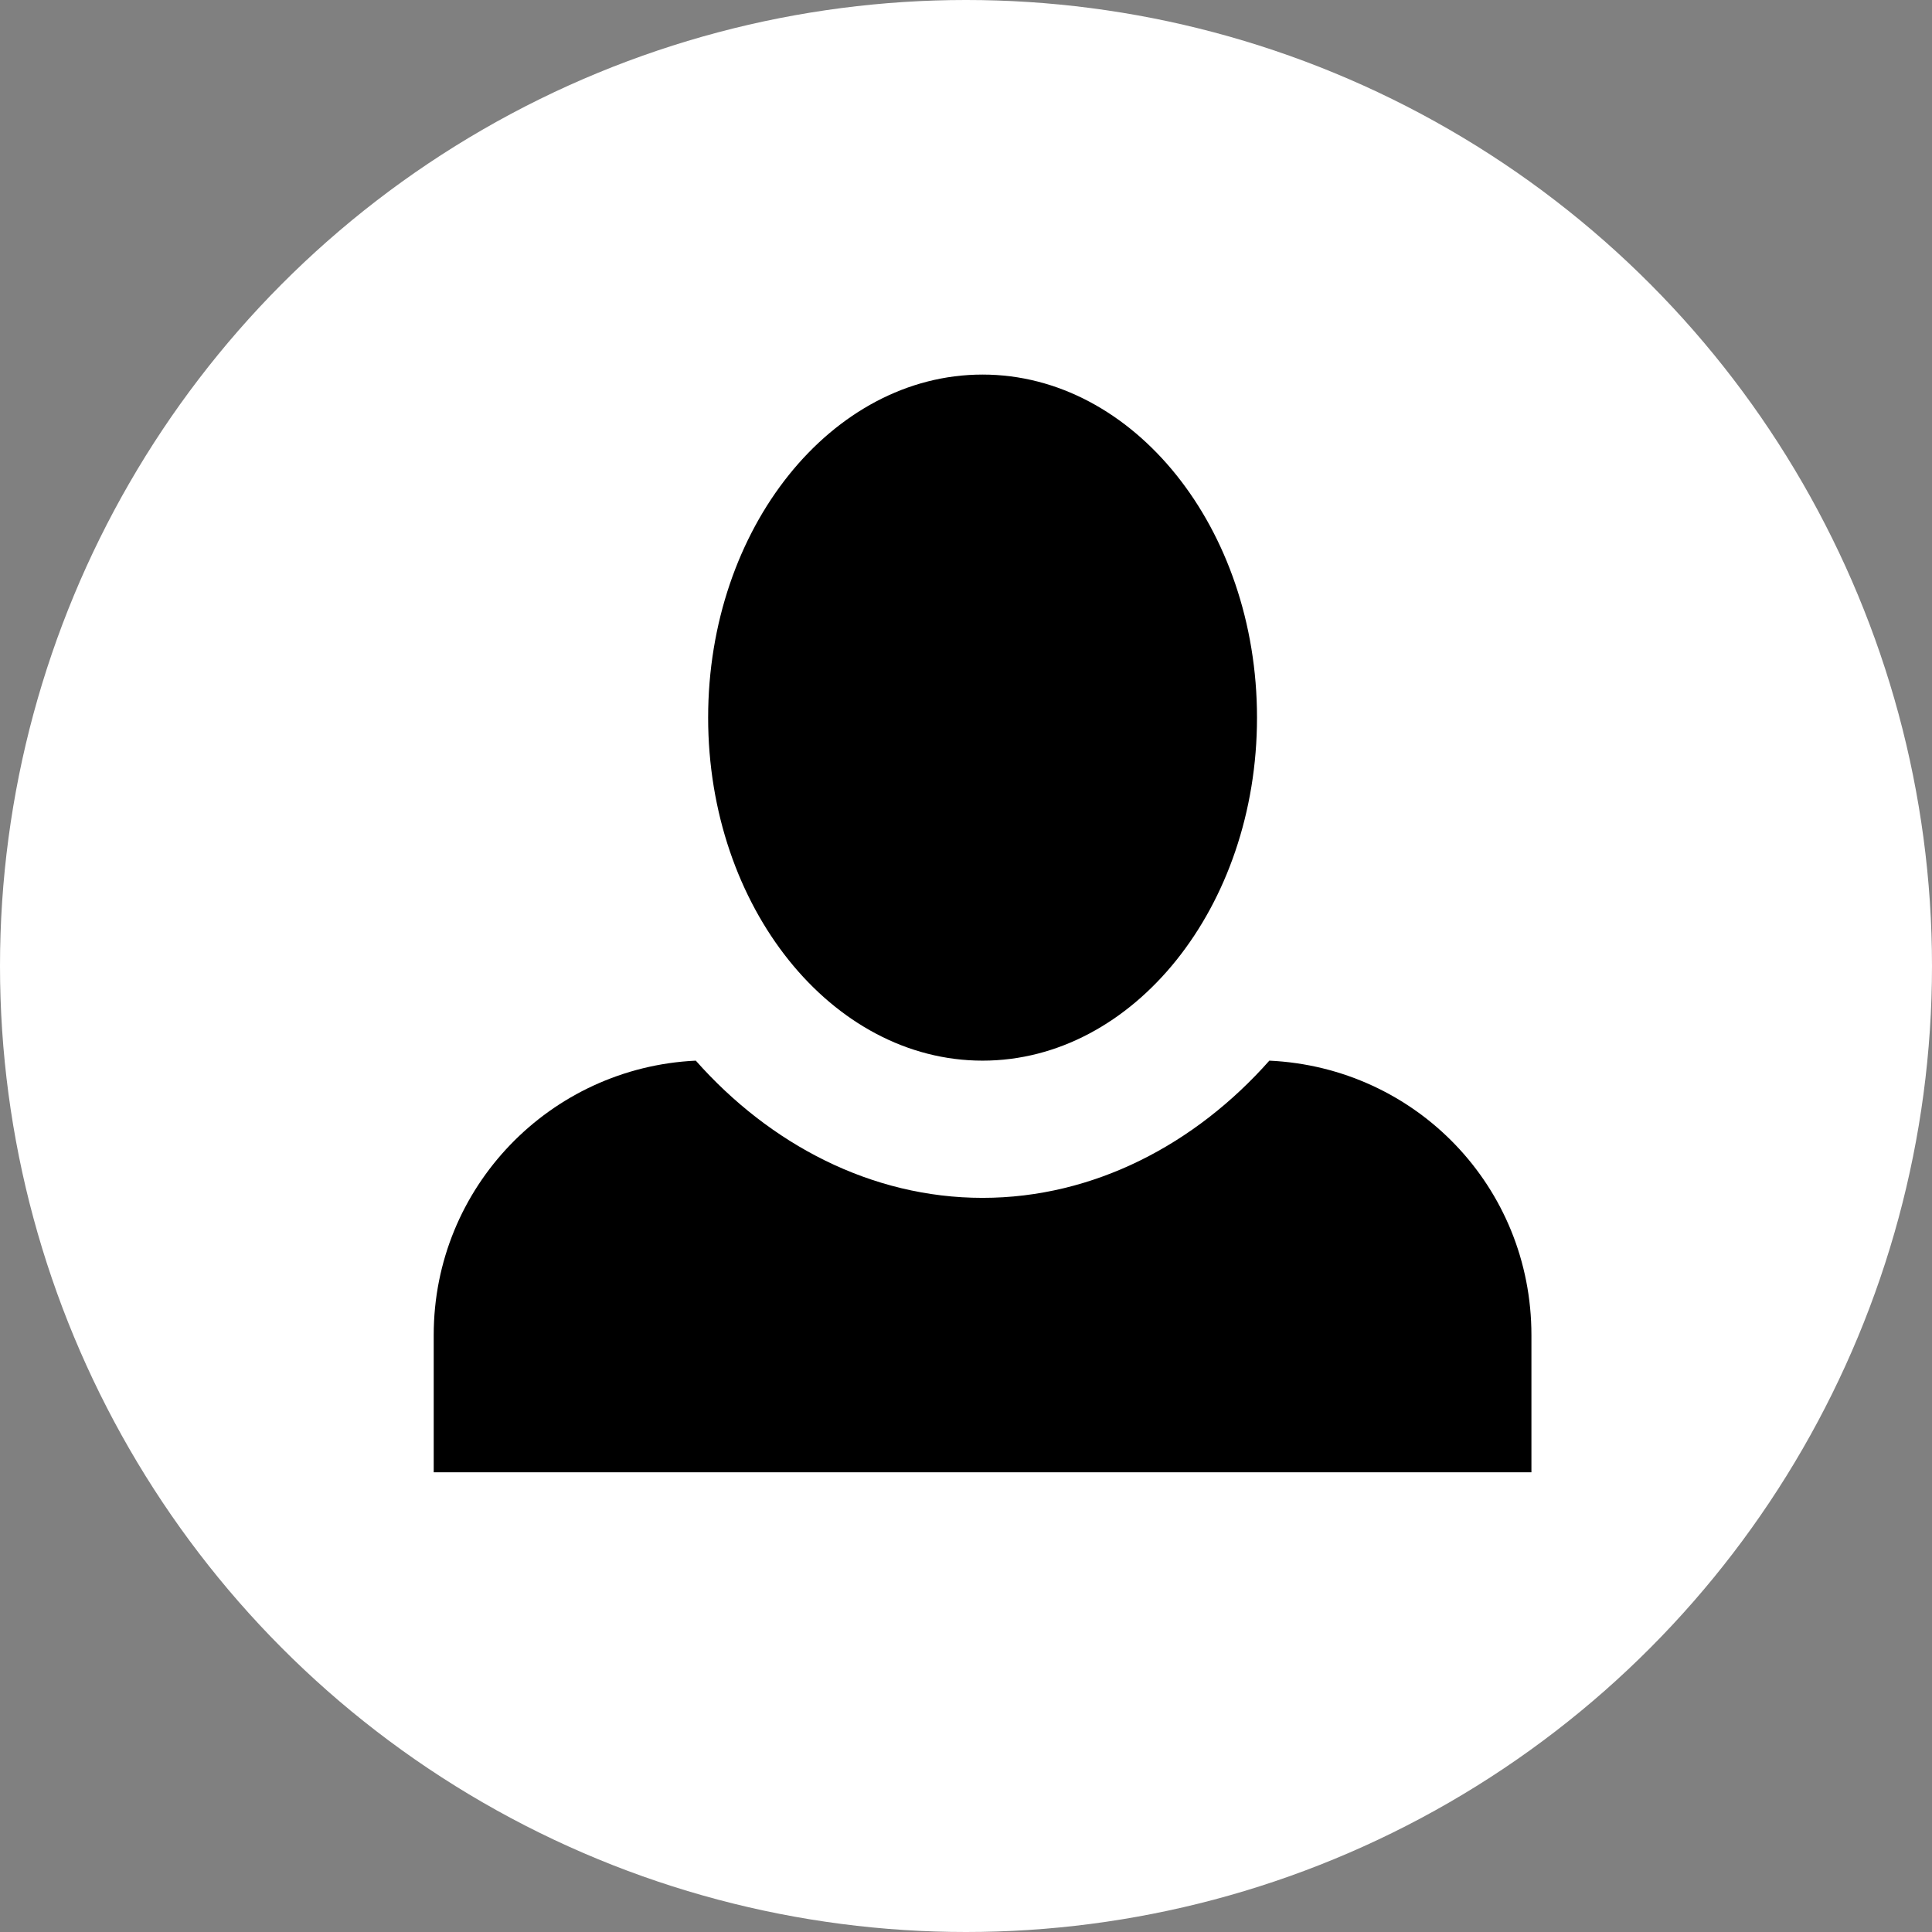 <svg width="98" height="98" viewBox="0 0 98 98" fill="none" xmlns="http://www.w3.org/2000/svg">
<rect x="0" y="0" width="98" height="98" fill="#808080" stroke="none"/>
<circle cx="49" cy="49" r="49" fill="white"/>
<path d="M49.84 19C42.184 19 35.92 26.795 35.92 36.4C35.92 46.005 42.184 53.801 49.84 53.801C57.497 53.801 63.761 46.005 63.761 36.4C63.761 26.795 57.497 19 49.84 19ZM35.294 53.801C27.916 54.149 22 60.204 22 67.721V74.681H77.681V67.721C77.681 60.204 71.834 54.149 64.387 53.801C60.629 58.046 55.478 60.761 49.84 60.761C44.203 60.761 39.052 58.046 35.294 53.801Z" fill="black"/>
</svg>
